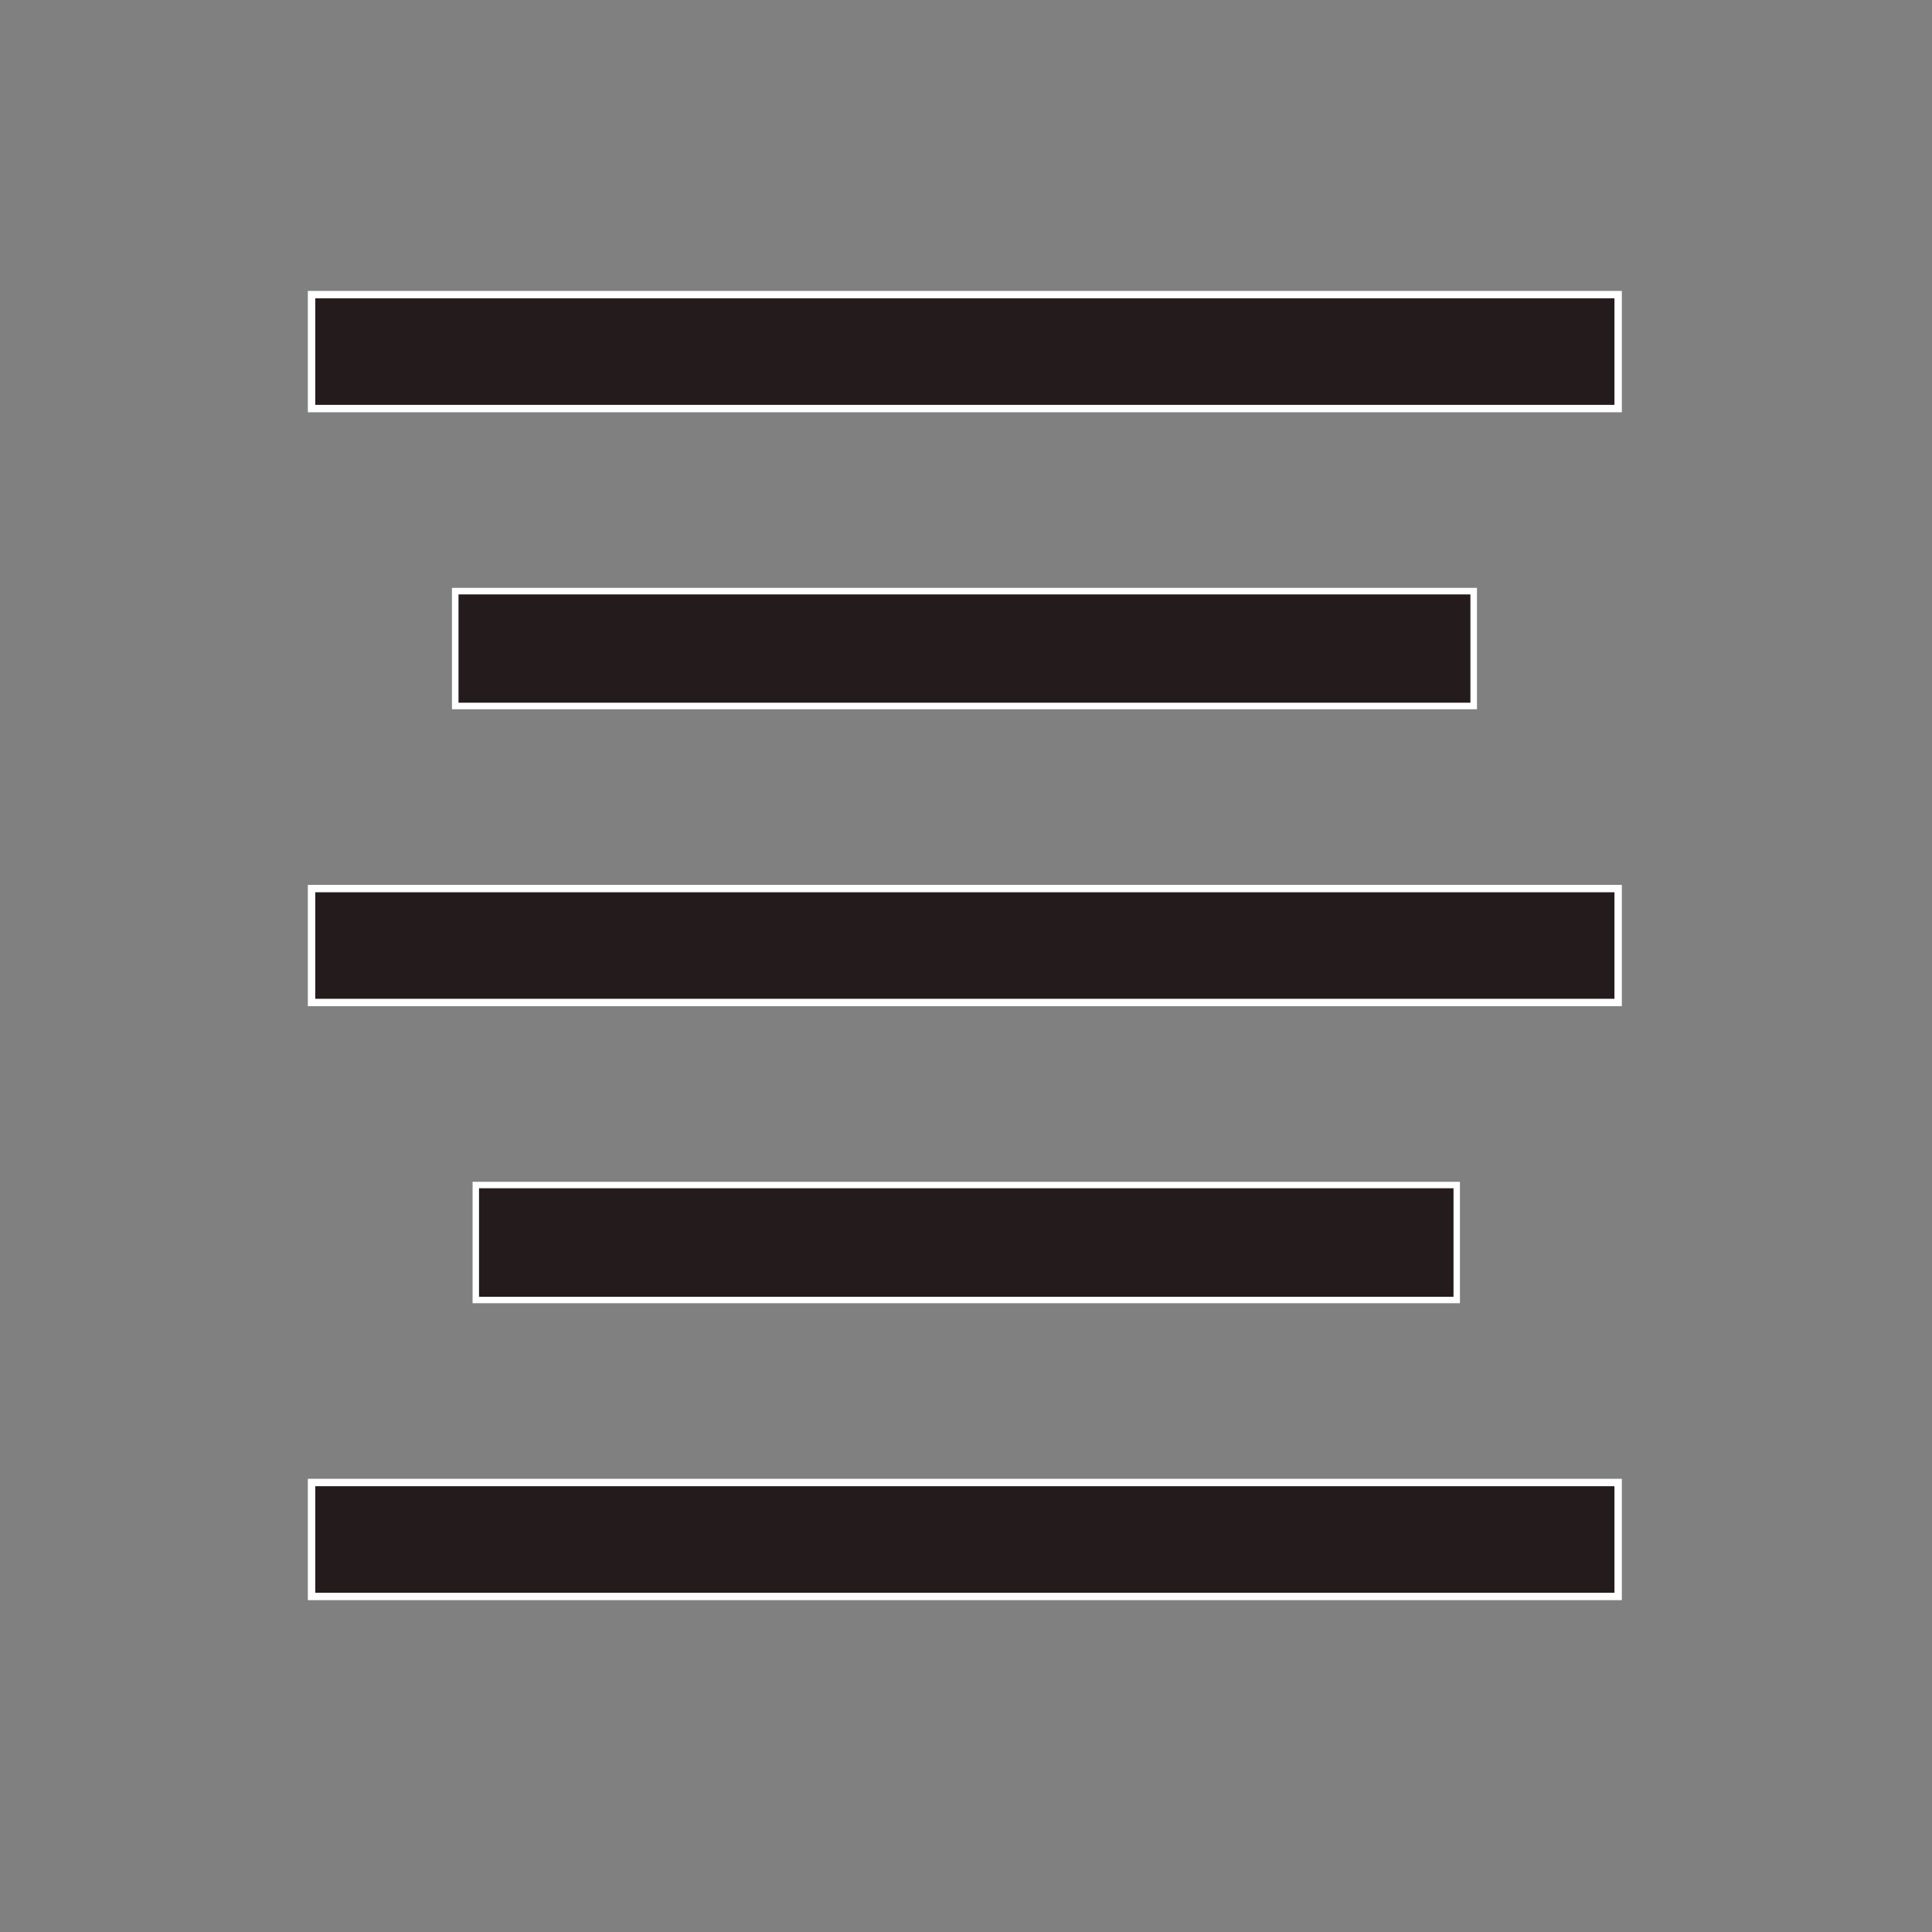<?xml version="1.0" encoding="UTF-8" standalone="no"?>
<!-- Created with Inkscape (http://www.inkscape.org/) -->

<svg
   width="120mm"
   height="120mm"
   viewBox="-60 -60 120 120"
   version="1.1"
   id="svg3"
   xmlns="http://www.w3.org/2000/svg"
   xmlns:svg="http://www.w3.org/2000/svg"
   xmlns:rdf="http://www.w3.org/1999/02/22-rdf-syntax-ns#"
   xmlns:cc="http://creativecommons.org/ns#"
   xmlns:dc="http://purl.org/dc/elements/1.1/">
  <rect x="-60" y="-60" width="120" height="120" fill="#808080" stroke="none"/>
  <defs
     id="defs3" />
  <g
     id="Template"
     style="fill:none;stroke:#000000;stroke-width:0.05">
    <g
       id="g25">
      <rect
         style="fill:#241c1c;stroke:#ffffff;stroke-width:0.46"
         id="rect7"
         width="81.155"
         height="7.077"
         x="-40.506"
         y="-41.7"
         transform="scale(-1,1)" />
      <rect
         style="fill:#241c1c;stroke:#ffffff;stroke-width:0.407"
         id="rect20"
         width="63.259"
         height="7.133"
         x="-31.534"
         y="-23.283"
         transform="scale(-1,1)" />
      <rect
         style="fill:#241c1c;stroke:#ffffff;stroke-width:0.46"
         id="rect21"
         width="81.155"
         height="7.077"
         x="-40.506"
         y="-4.81"
         transform="scale(-1,1)" />
      <rect
         style="fill:#241c1c;stroke:#ffffff;stroke-width:0.4"
         id="rect22"
         width="60.927"
         height="7.141"
         x="-30.48"
         y="13.604"
         transform="scale(-1,1)" />
      <rect
         style="fill:#241c1c;stroke:#ffffff;stroke-width:0.46"
         id="rect23"
         width="81.155"
         height="7.077"
         x="-40.506"
         y="32.081"
         transform="scale(-1,1)" />
    </g>
  </g>
</svg>
